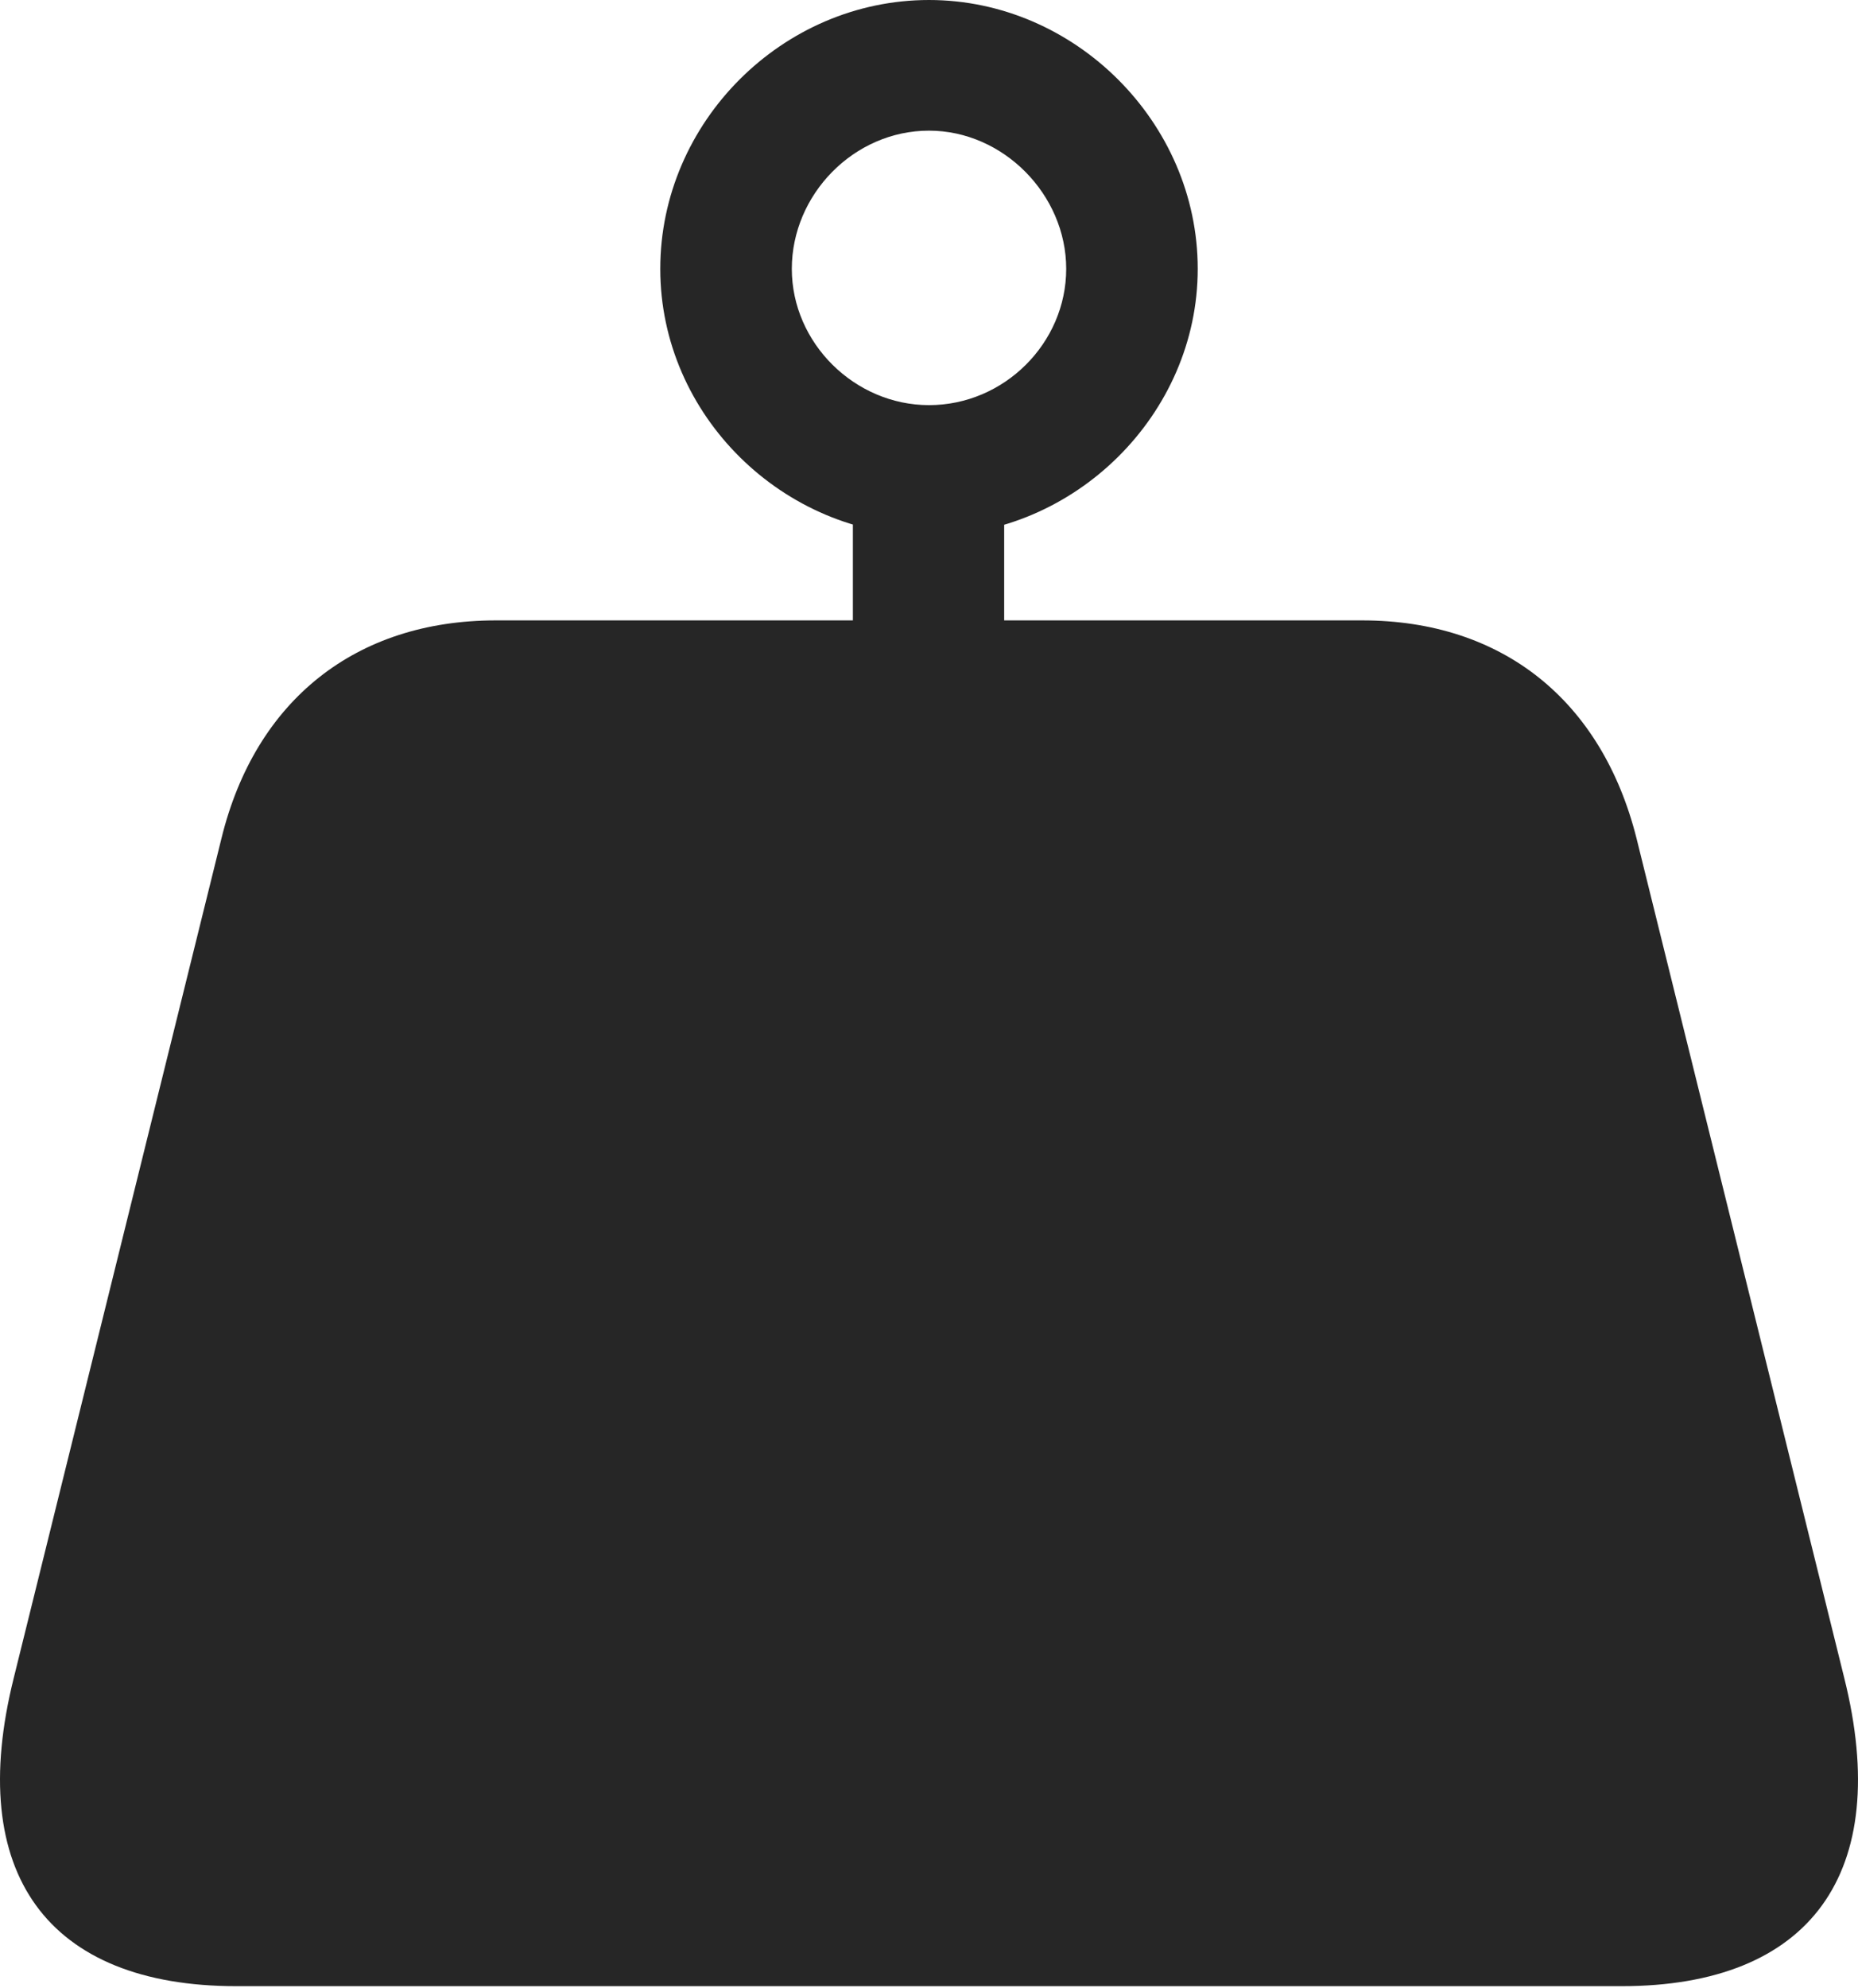 <?xml version="1.0" encoding="UTF-8"?>
<!--Generator: Apple Native CoreSVG 232.5-->
<!DOCTYPE svg
PUBLIC "-//W3C//DTD SVG 1.1//EN"
       "http://www.w3.org/Graphics/SVG/1.1/DTD/svg11.dtd">
<svg version="1.1" xmlns="http://www.w3.org/2000/svg" xmlns:xlink="http://www.w3.org/1999/xlink" width="96.549" height="103.271">
 <g>
  <rect height="103.271" opacity="0" width="96.549" x="0" y="0"/>
  <path d="M0.716 87.158C-1.823 97.314 2.474 103.174 12.288 103.174L84.261 103.174C94.075 103.174 98.372 97.314 95.833 87.158L85.042 43.555C83.236 36.377 78.06 32.227 70.784 32.227L25.765 32.227C18.489 32.227 13.265 36.377 11.507 43.555ZM44.319 37.94L52.181 37.94L52.181 24.023L44.319 24.023ZM48.275 27.832C55.843 27.832 62.239 21.533 62.239 13.965C62.239 6.348 55.843 0 48.275 0C40.657 0 34.31 6.348 34.31 13.965C34.31 21.582 40.706 27.832 48.275 27.832ZM48.275 21.045C44.417 21.045 41.146 17.822 41.146 13.965C41.146 10.107 44.368 6.787 48.275 6.787C52.132 6.787 55.404 10.107 55.404 13.965C55.404 17.822 52.181 21.045 48.275 21.045Z" fill="#000000" fill-opacity="0.85"/>
 </g>
</svg>
